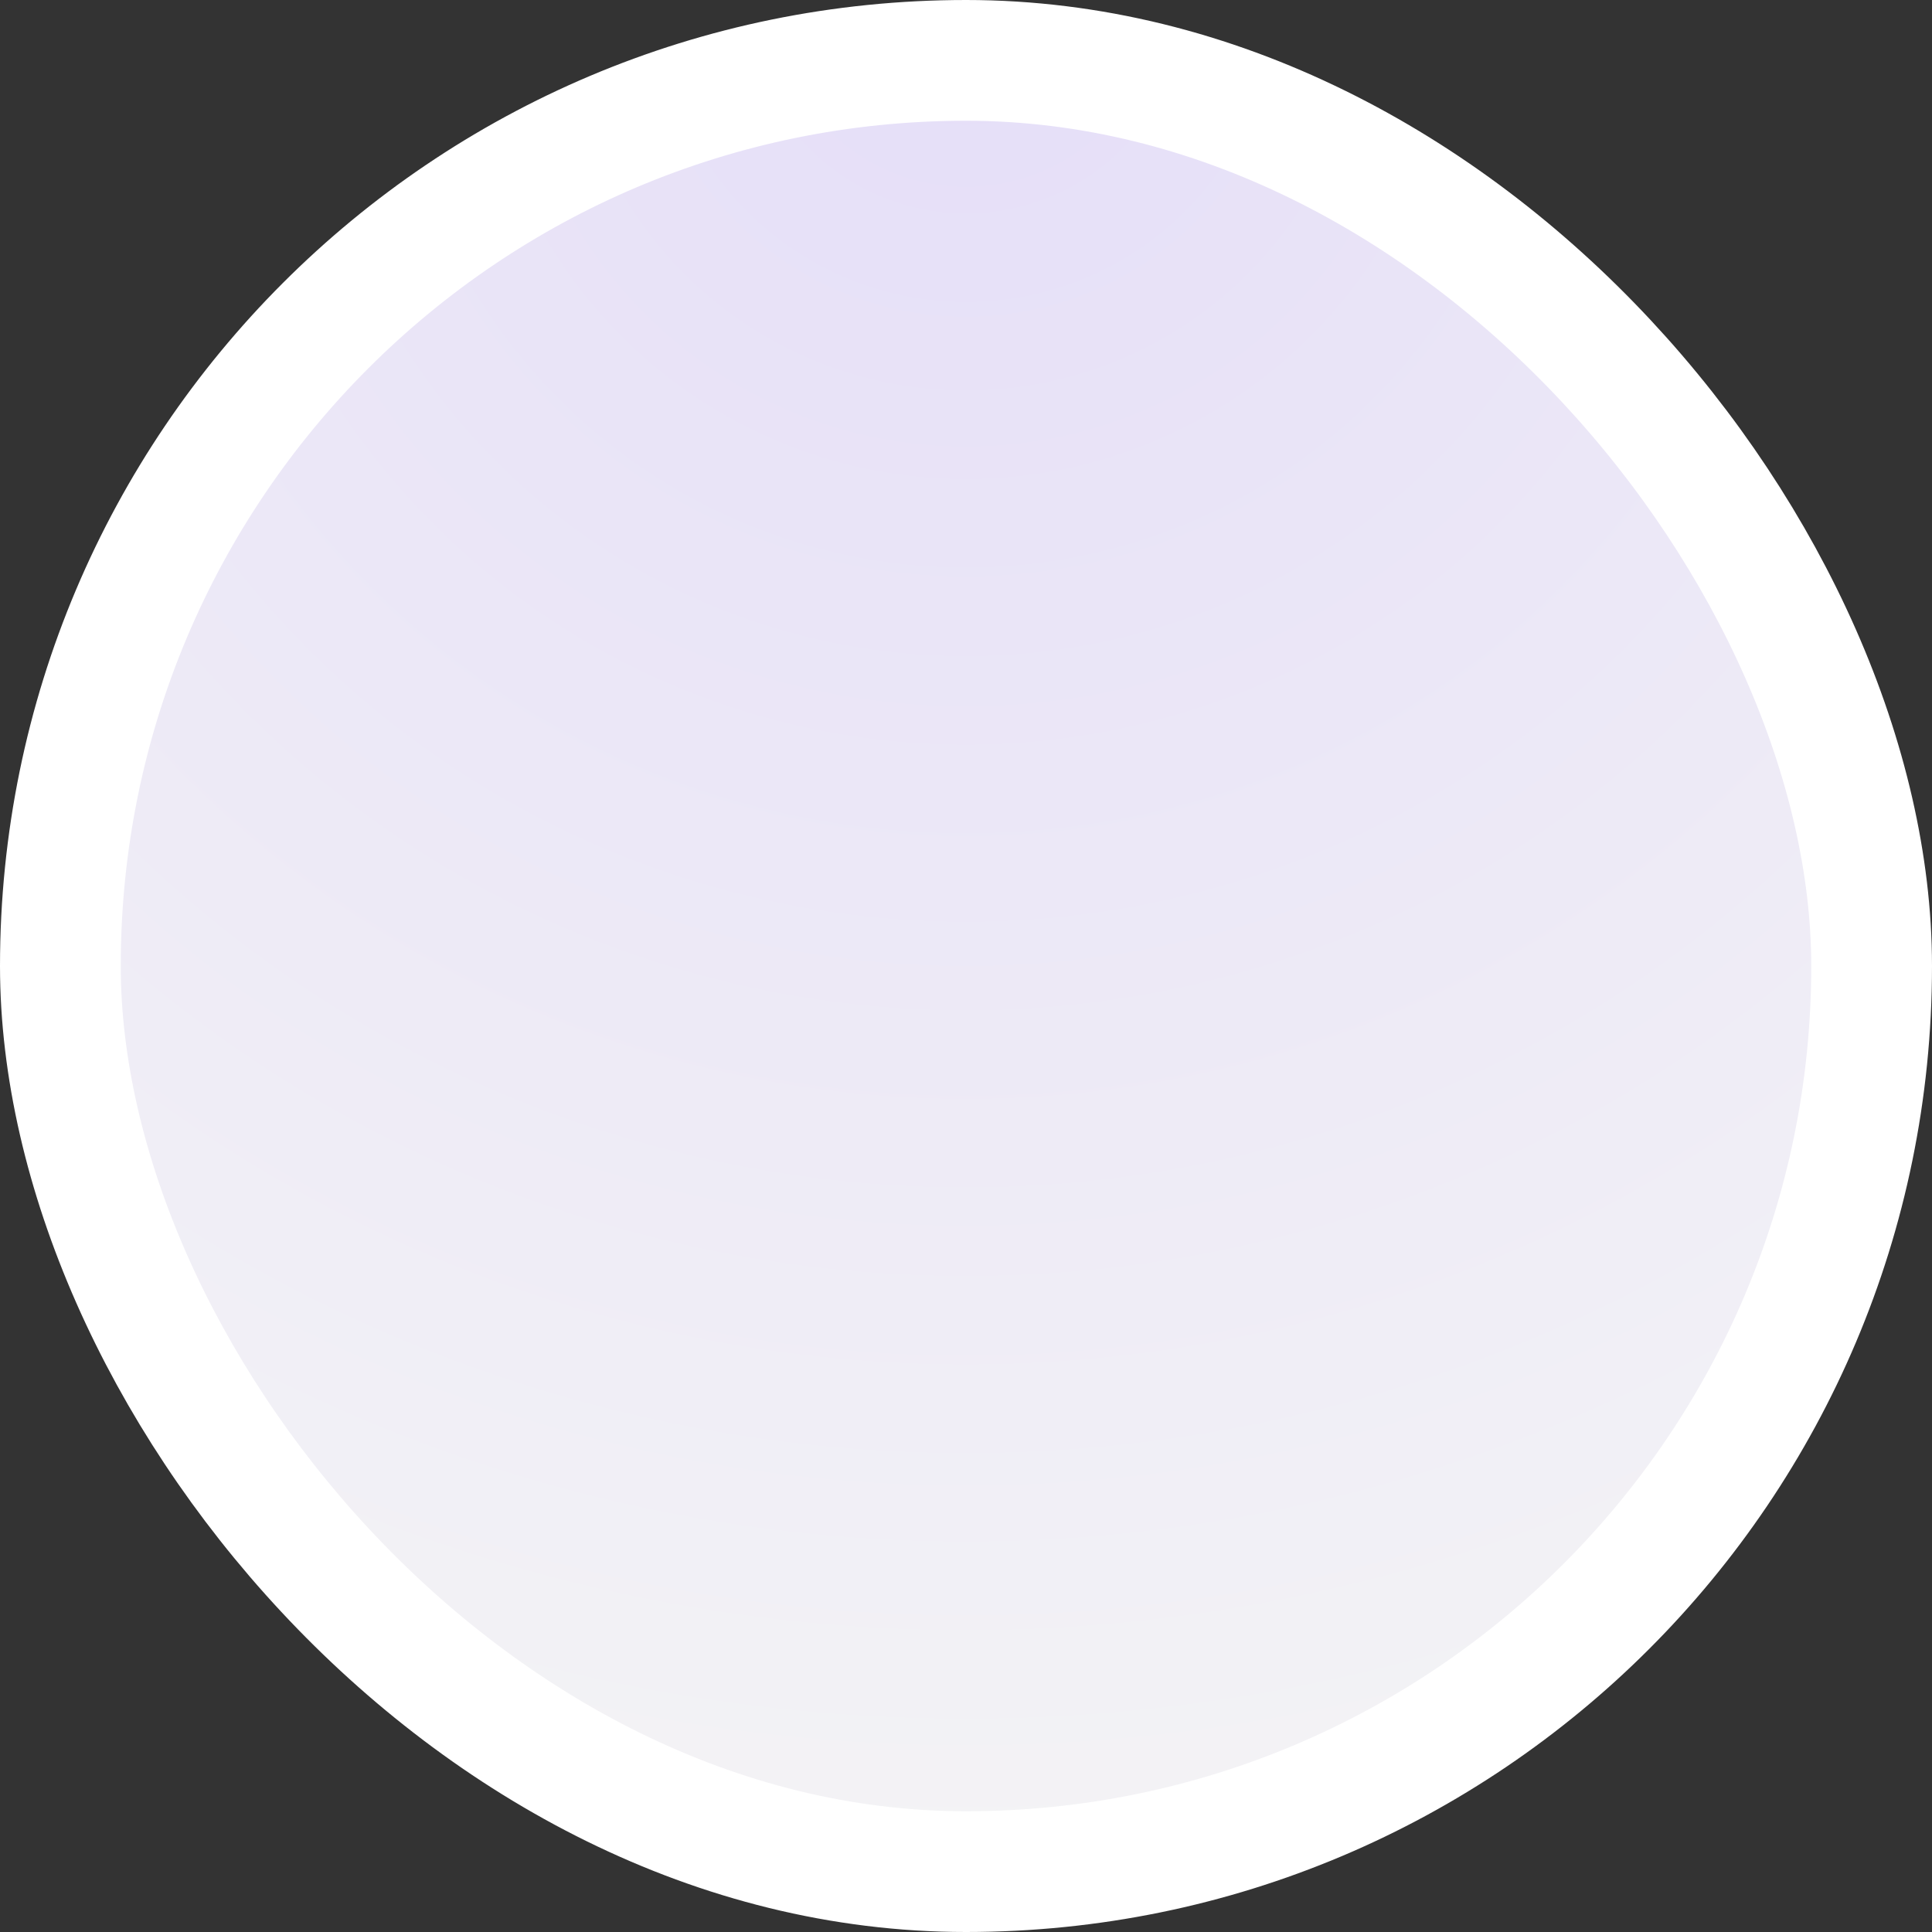 <svg width="256" height="256" viewBox="0 0 256 256" fill="none" xmlns="http://www.w3.org/2000/svg">
<rect x="0" y="0" width="256" height="256" fill="#333333" stroke="none"/>
<rect x="8" y="8" width="240" height="240" rx="120" fill="url(#paint0_radial_79_5)"/>
<rect x="8" y="8" width="240" height="240" rx="120" stroke="white" stroke-width="16"/>
<defs>
<radialGradient id="paint0_radial_79_5" cx="0" cy="0" r="1" gradientUnits="userSpaceOnUse" gradientTransform="translate(128) rotate(90) scale(256)">
<stop stop-color="#E5DEF8"/>
<stop offset="1" stop-color="#F4F4F5"/>
</radialGradient>
</defs>
</svg>
